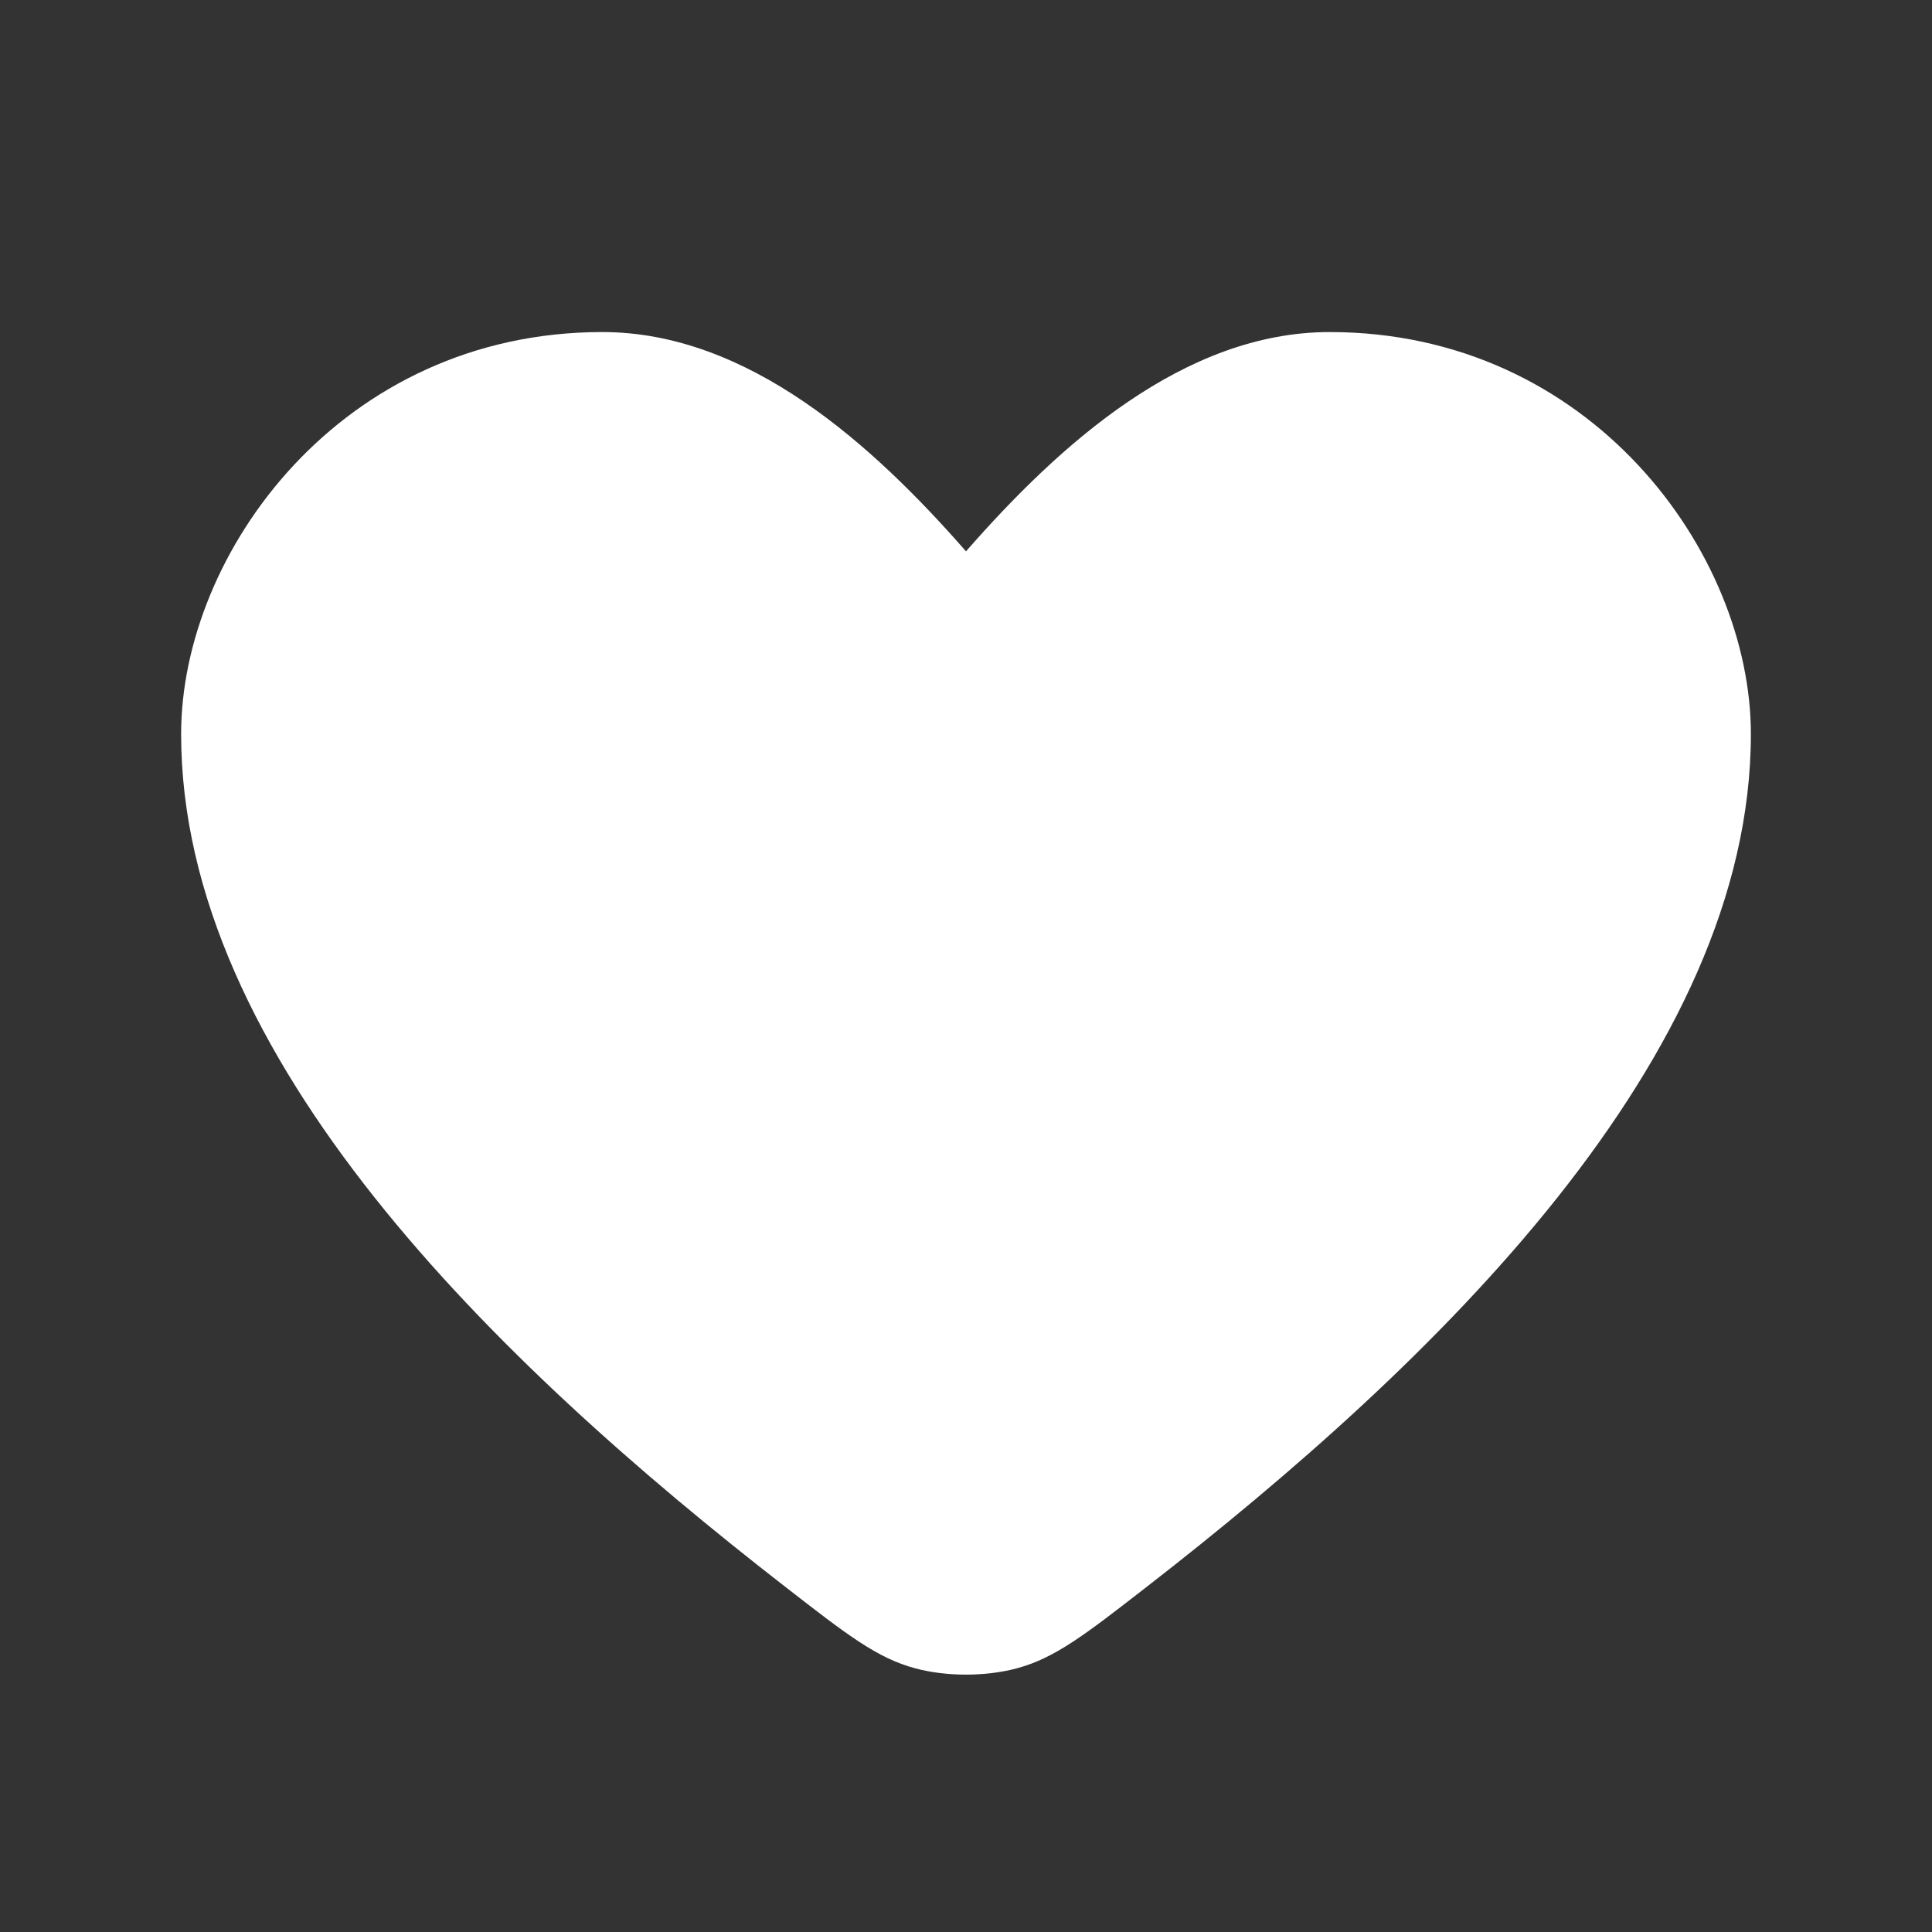 <svg width="16" height="16" viewBox="0 0 16 16" fill="none" xmlns="http://www.w3.org/2000/svg">
<rect x="0" y="0" width="16" height="16" fill="#333333" stroke="none"/>
<path d="M4.988 2.75C2.826 2.75 1.5 4.579 1.5 6.079C1.5 8.757 4.098 11.276 6.517 13.152C7.015 13.539 7.265 13.732 7.578 13.816C7.837 13.886 8.163 13.886 8.422 13.816C8.735 13.732 8.985 13.539 9.483 13.152C11.902 11.276 14.5 8.757 14.5 6.079C14.5 4.579 13.174 2.75 11.012 2.75C9.805 2.75 8.774 3.681 8 4.566C7.226 3.681 6.195 2.75 4.988 2.75Z" fill="white"/>
</svg>

